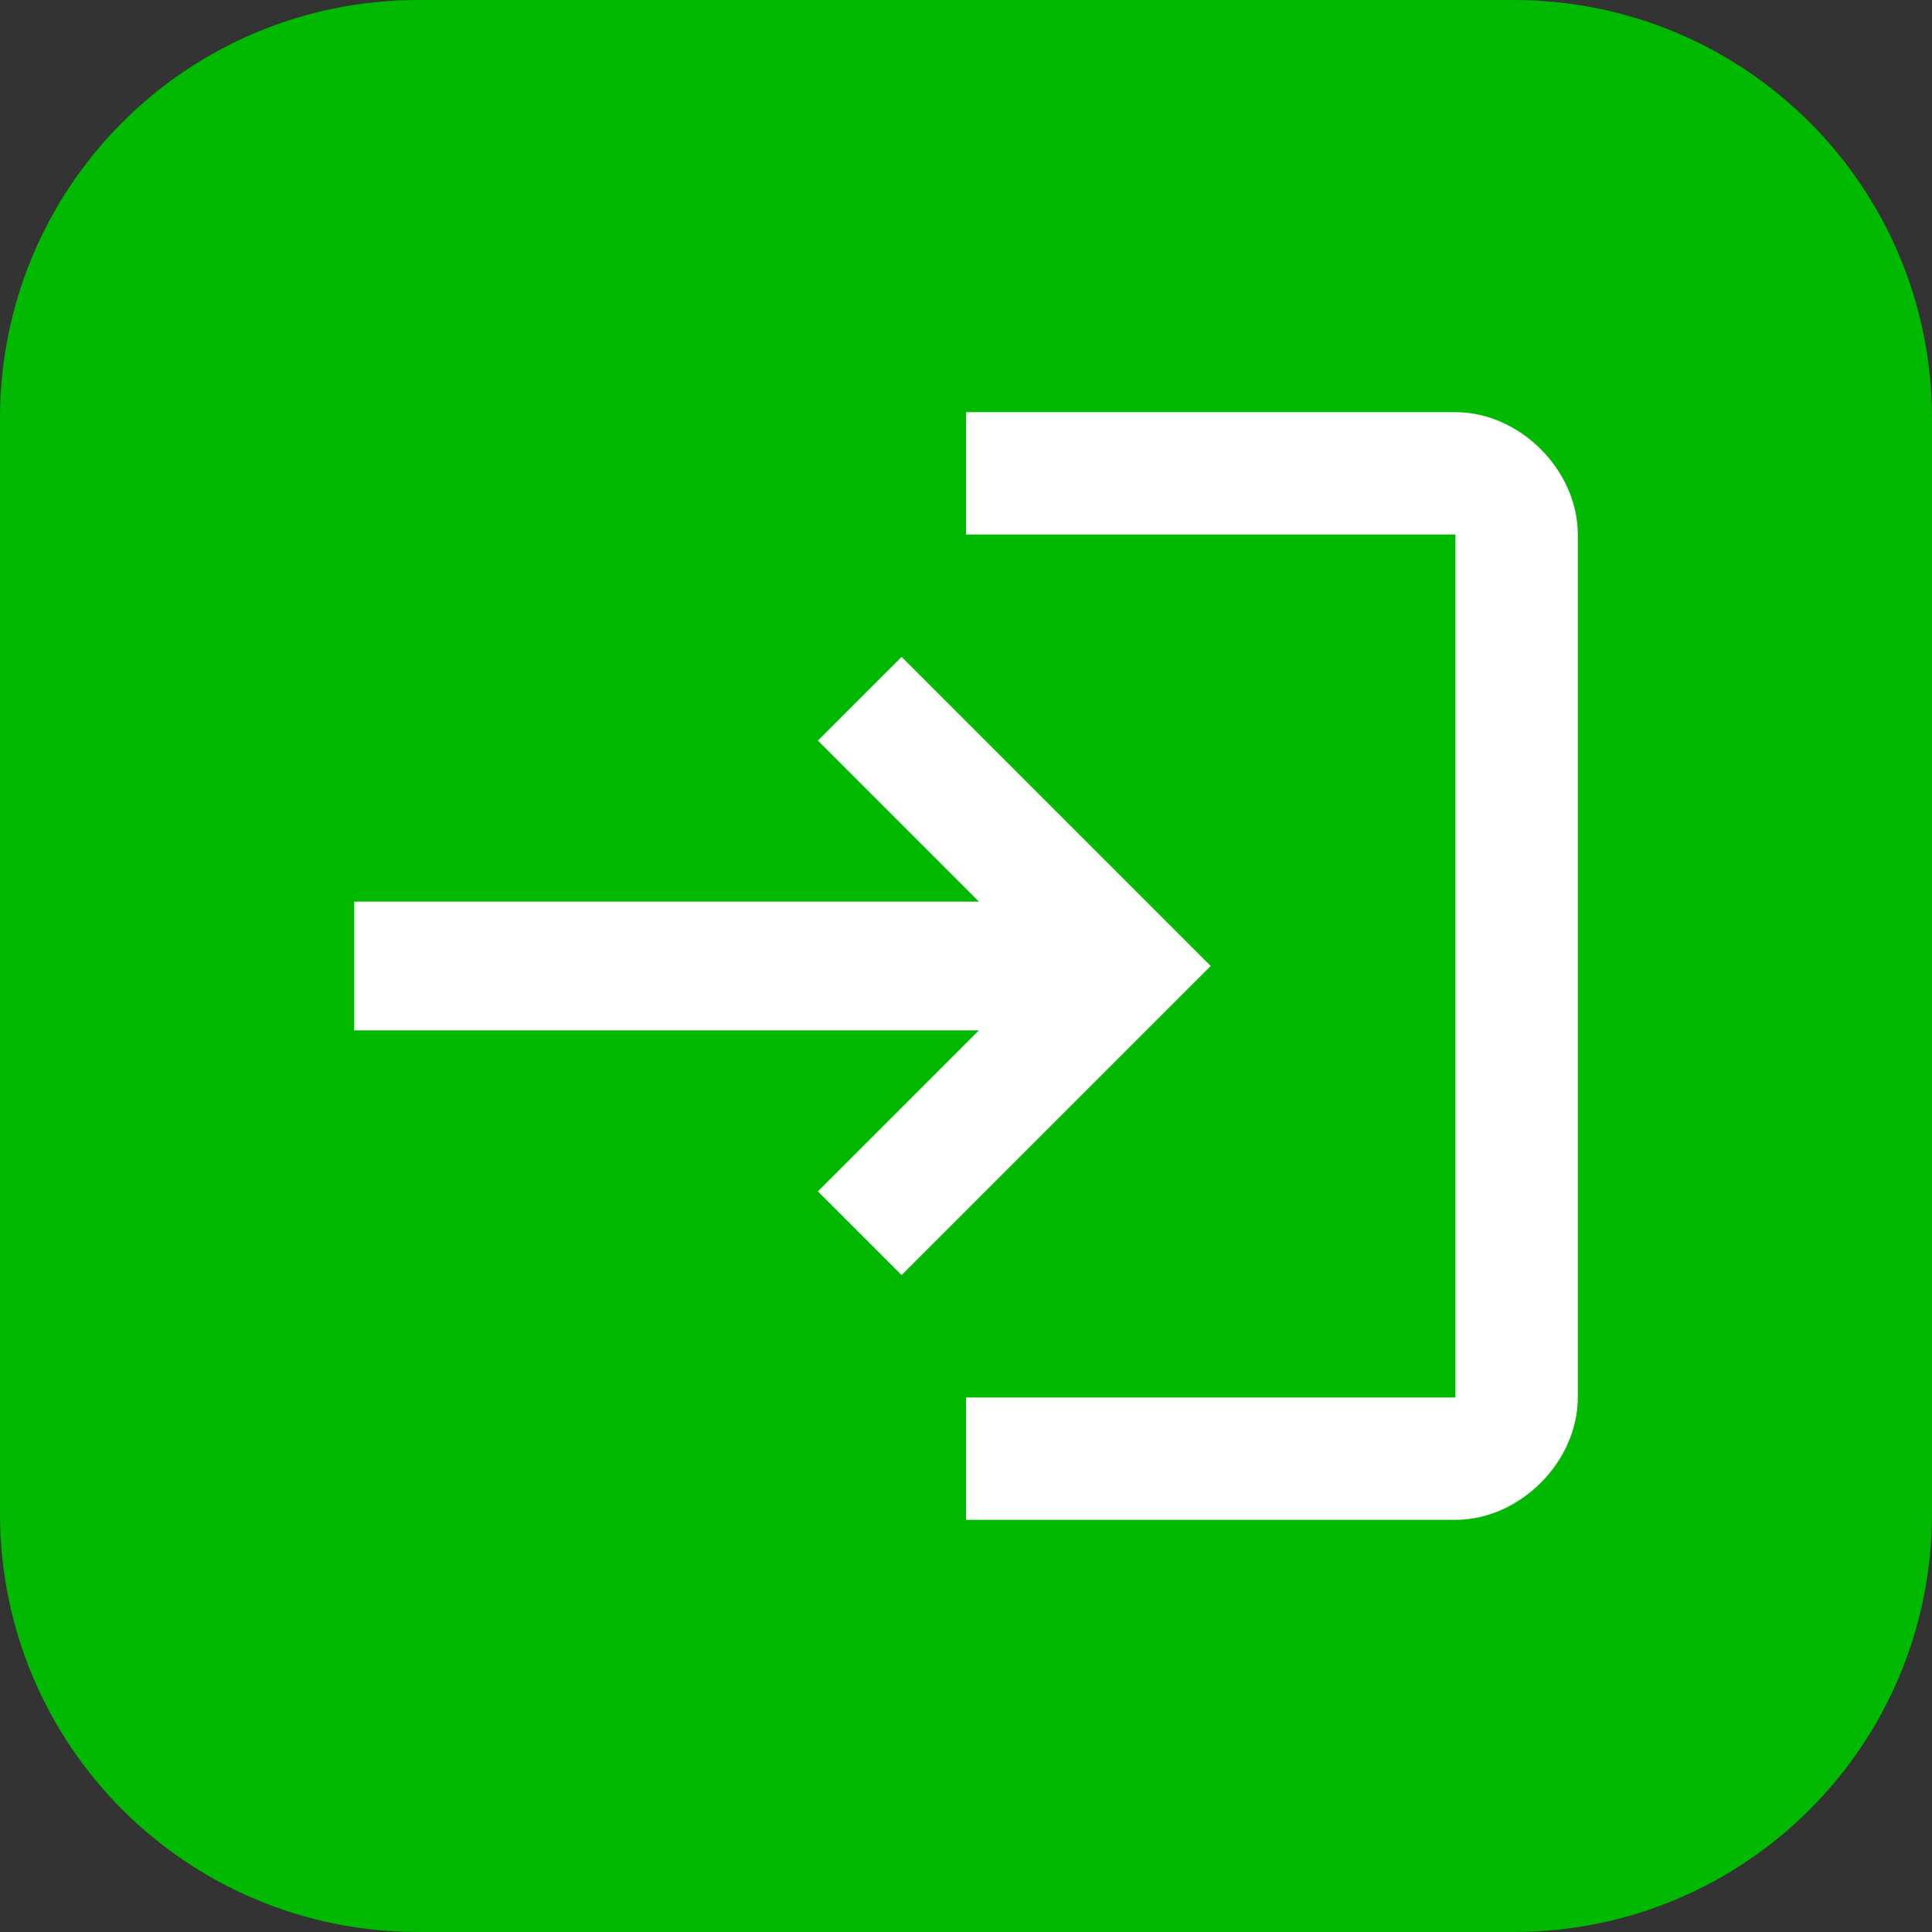 <svg xmlns="http://www.w3.org/2000/svg" viewBox="0 0 30 30" enable-background="new 0 0 30 30"><rect x="0" y="0" width="30" height="30" fill="#333333" stroke="none"/><style type="text/css">.st0{fill:#00B900;} .st1{fill:#FFFFFF;}</style><path class="st0" d="M30 23.5c0 3.6-2.9 6.5-6.5 6.5h-17c-3.6 0-6.5-2.9-6.5-6.5v-17c0-3.6 2.9-6.5 6.5-6.5h17c3.6 0 6.5 2.9 6.5 6.5v17z"/><path class="st1" d="M14 10.2l-1.3 1.3 2.5 2.5h-9.7v2h9.7l-2.5 2.5 1.3 1.3 4.8-4.8-4.8-4.8zm8.6 11.5h-7.6v1.9h7.6c1 0 1.9-.9 1.9-1.9v-13.4c0-1-.9-1.9-1.9-1.9h-7.6v1.9h7.6v13.4z"/></svg>